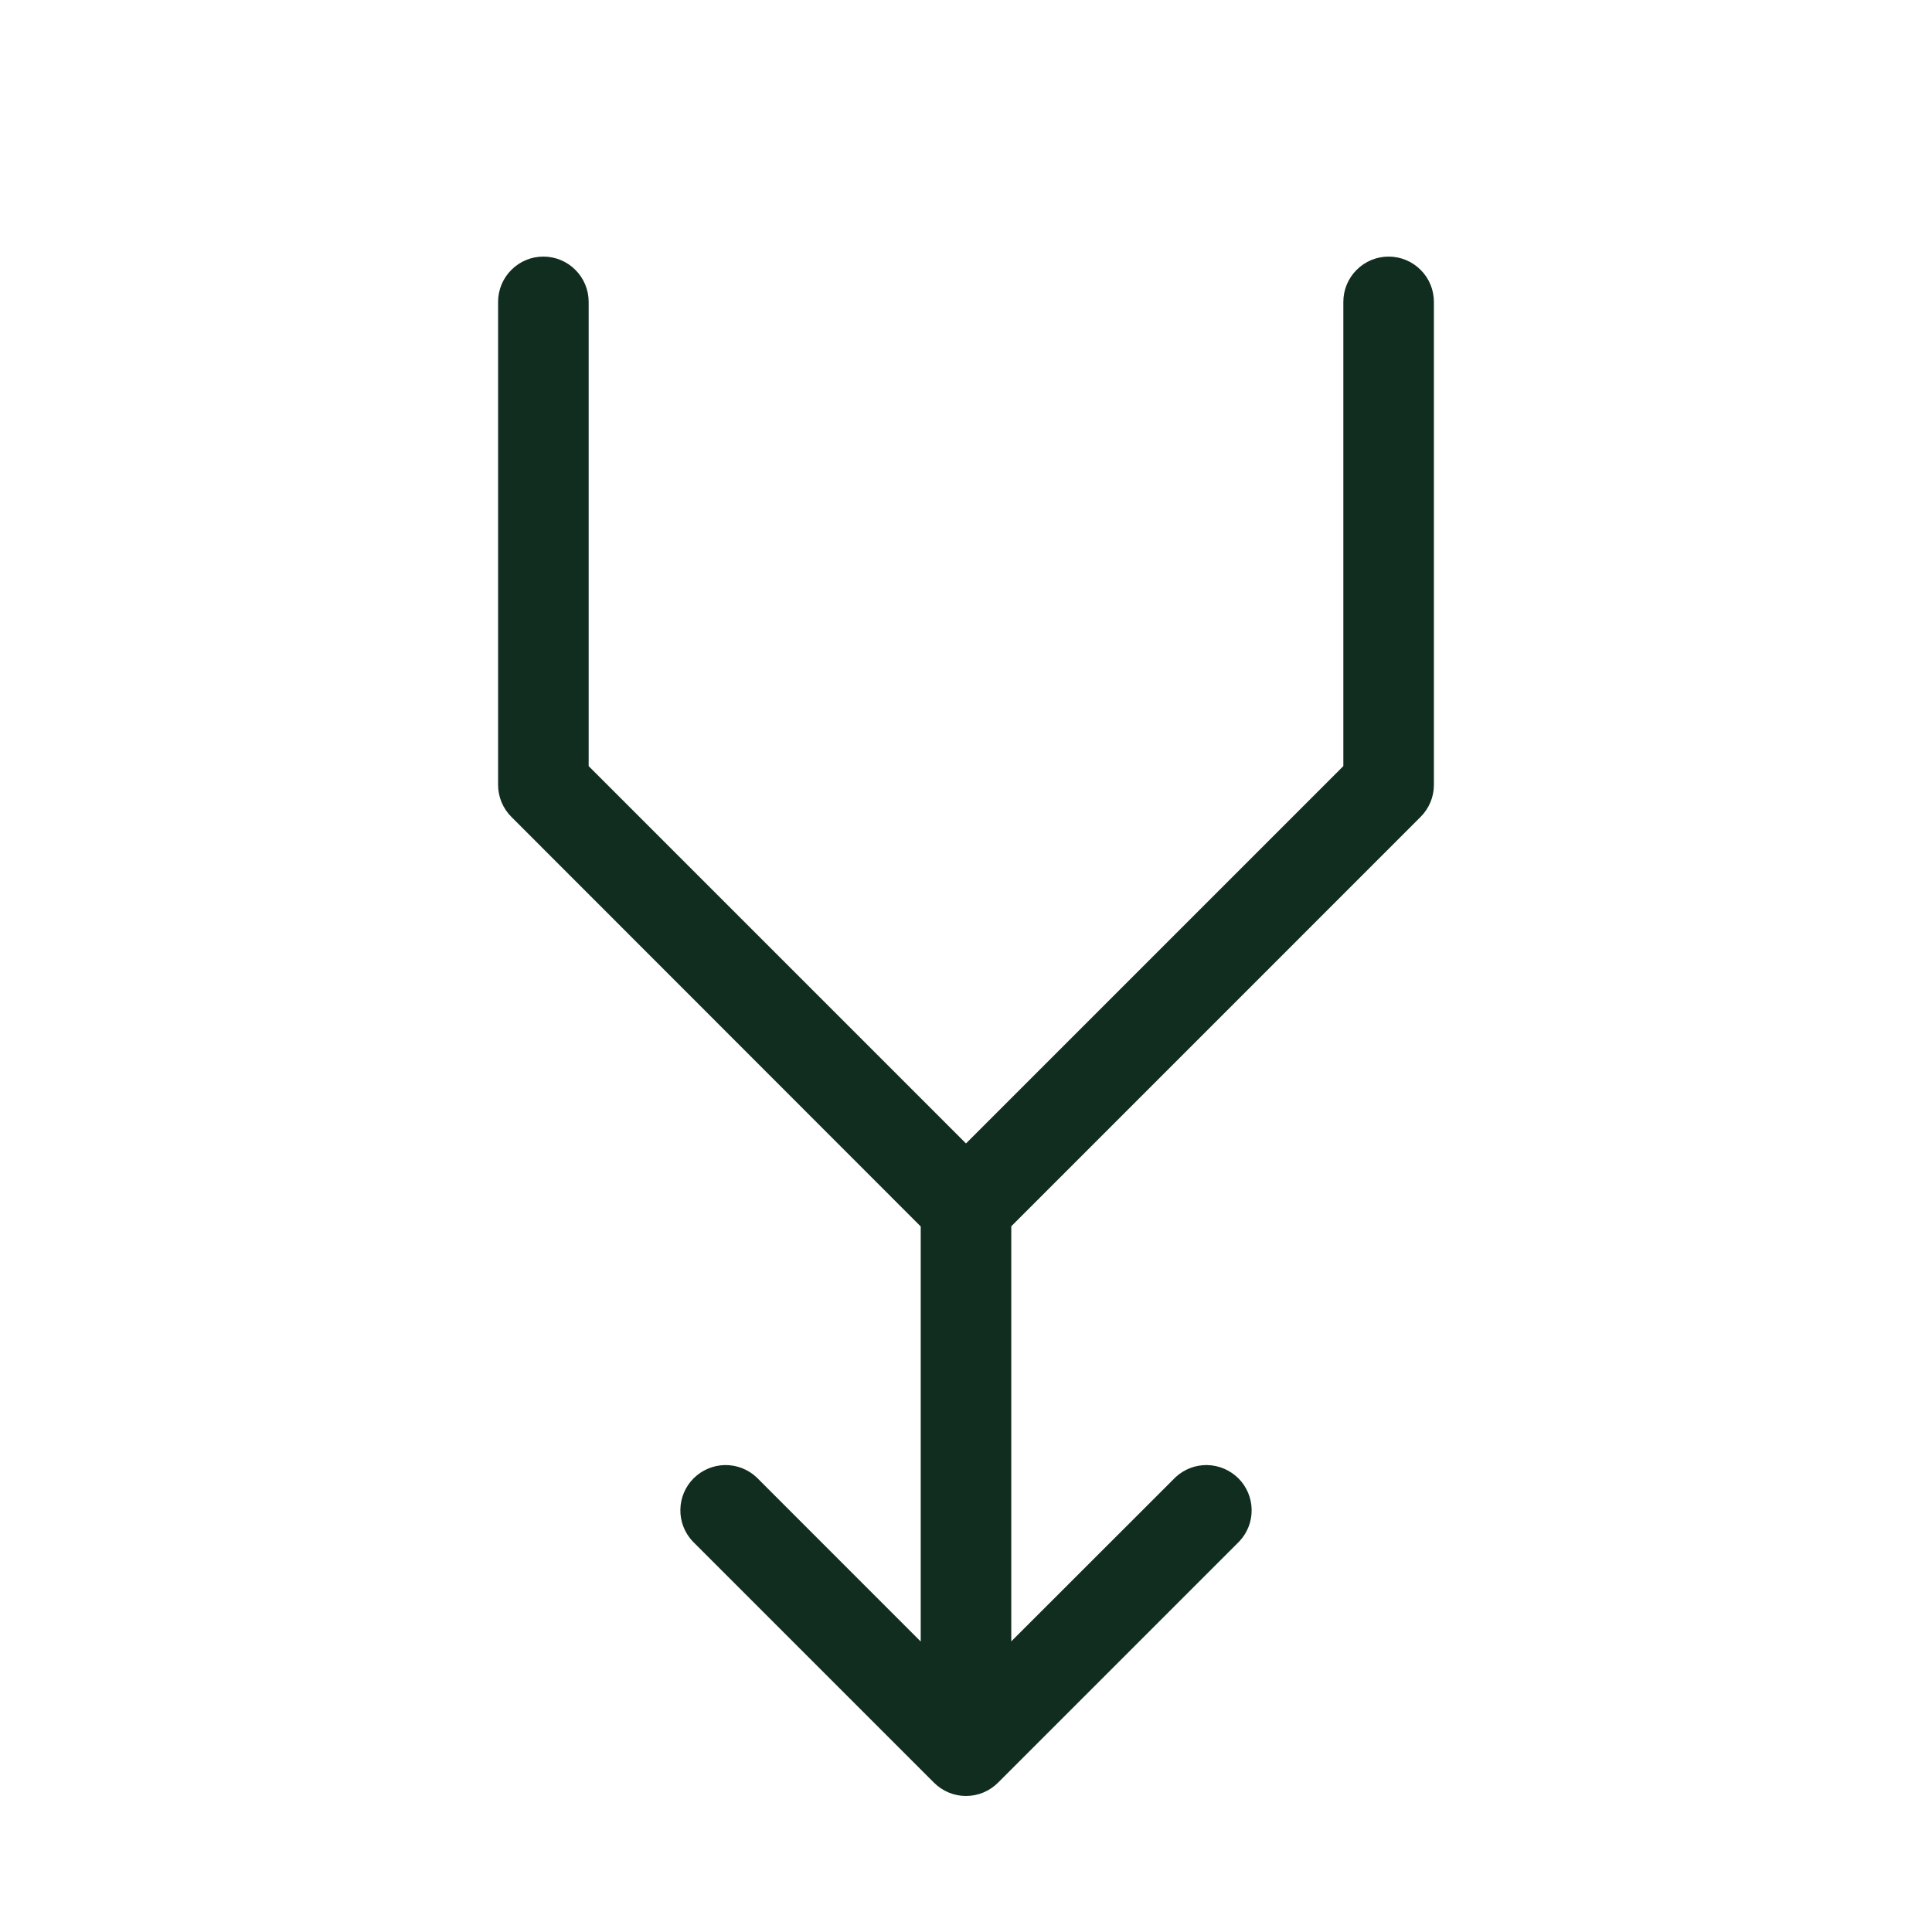 <svg width="32" height="32" viewBox="0 0 32 32" fill="none" xmlns="http://www.w3.org/2000/svg">
<path d="M23.75 5V13C23.75 13.199 23.671 13.389 23.53 13.53L16.75 20.311V27.186L19.47 24.468C19.612 24.335 19.8 24.263 19.994 24.266C20.189 24.27 20.374 24.349 20.512 24.486C20.649 24.623 20.728 24.809 20.731 25.003C20.735 25.197 20.663 25.385 20.53 25.527L16.53 29.527C16.389 29.668 16.199 29.747 16 29.747C15.801 29.747 15.611 29.668 15.47 29.527L11.47 25.527C11.338 25.385 11.265 25.197 11.269 25.003C11.272 24.809 11.351 24.623 11.488 24.486C11.626 24.349 11.811 24.27 12.005 24.266C12.2 24.263 12.388 24.335 12.53 24.468L15.25 27.189V20.314L8.47 13.53C8.329 13.389 8.25 13.199 8.25 13V5C8.25 4.801 8.329 4.61 8.47 4.47C8.61 4.329 8.801 4.25 9 4.25C9.199 4.25 9.39 4.329 9.53 4.47C9.671 4.61 9.75 4.801 9.75 5V12.689L16 18.939L22.25 12.689V5C22.25 4.801 22.329 4.61 22.47 4.47C22.61 4.329 22.801 4.25 23 4.25C23.199 4.25 23.39 4.329 23.53 4.47C23.671 4.61 23.75 4.801 23.75 5Z" fill="#112D1F"/>
</svg>
